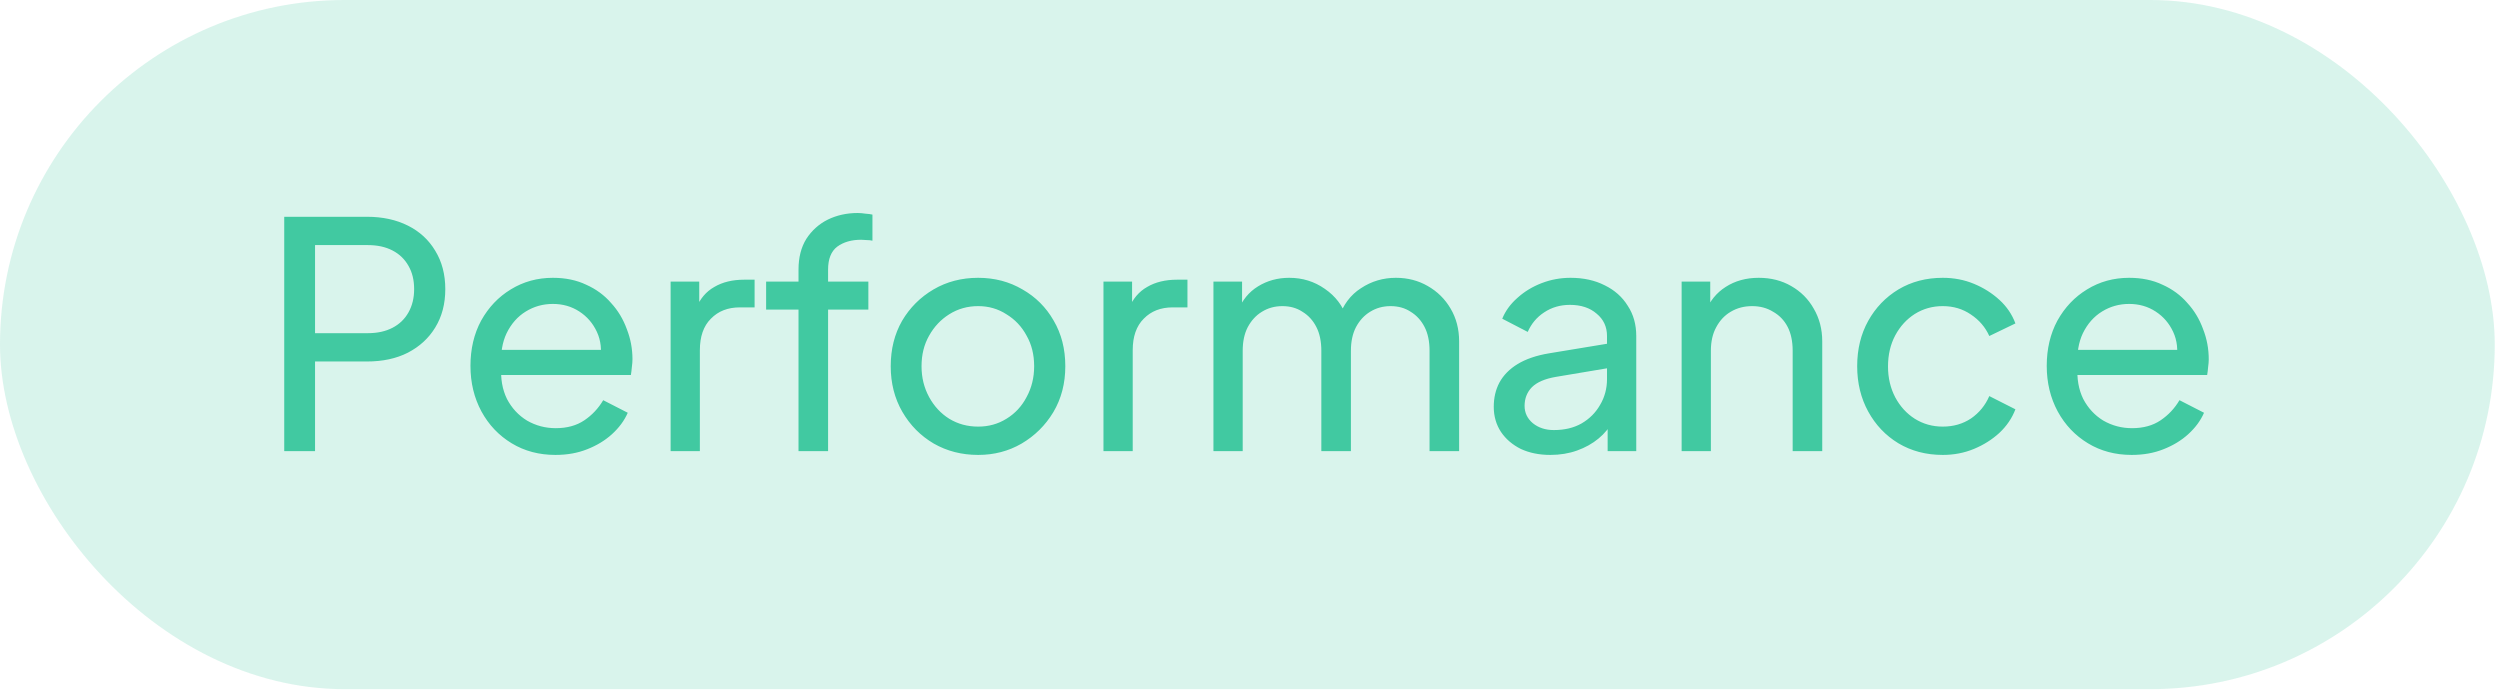 <svg width="163" height="45" viewBox="0 0 163 45" fill="none" xmlns="http://www.w3.org/2000/svg">
<rect width="162.658" height="44.933" rx="22.466" fill="#00B782" fill-opacity="0.15"/>
<path d="M18.532 29.415V14.134H23.926C24.938 14.134 25.826 14.326 26.592 14.709C27.358 15.091 27.953 15.638 28.377 16.349C28.814 17.06 29.033 17.895 29.033 18.852C29.033 19.809 28.814 20.643 28.377 21.354C27.953 22.051 27.358 22.598 26.592 22.995C25.84 23.378 24.951 23.569 23.926 23.569H20.541V29.415H18.532ZM20.541 21.723H23.987C24.603 21.723 25.136 21.607 25.587 21.374C26.038 21.142 26.387 20.807 26.633 20.369C26.879 19.932 27.002 19.426 27.002 18.852C27.002 18.264 26.879 17.758 26.633 17.334C26.387 16.896 26.038 16.561 25.587 16.329C25.136 16.096 24.603 15.98 23.987 15.98H20.541V21.723ZM36.212 29.661C35.145 29.661 34.195 29.408 33.361 28.902C32.526 28.396 31.87 27.705 31.392 26.83C30.913 25.941 30.674 24.95 30.674 23.856C30.674 22.749 30.906 21.764 31.371 20.903C31.85 20.041 32.492 19.364 33.299 18.872C34.12 18.366 35.036 18.113 36.047 18.113C36.868 18.113 37.593 18.264 38.222 18.564C38.864 18.852 39.404 19.248 39.842 19.754C40.293 20.246 40.635 20.814 40.867 21.456C41.114 22.085 41.237 22.742 41.237 23.425C41.237 23.576 41.223 23.747 41.196 23.938C41.182 24.116 41.161 24.287 41.134 24.451H32.068V22.81H40.026L39.124 23.549C39.247 22.837 39.179 22.202 38.919 21.641C38.659 21.08 38.276 20.636 37.77 20.308C37.264 19.98 36.69 19.816 36.047 19.816C35.405 19.816 34.817 19.98 34.284 20.308C33.75 20.636 33.333 21.108 33.032 21.723C32.745 22.325 32.629 23.043 32.684 23.877C32.629 24.683 32.752 25.395 33.053 26.01C33.367 26.611 33.805 27.083 34.366 27.425C34.94 27.753 35.562 27.917 36.232 27.917C36.97 27.917 37.593 27.746 38.099 27.404C38.604 27.063 39.015 26.625 39.329 26.092L40.929 26.912C40.71 27.418 40.368 27.883 39.903 28.307C39.452 28.717 38.912 29.045 38.283 29.291C37.668 29.538 36.977 29.661 36.212 29.661ZM43.724 29.415V18.359H45.59V20.39L45.385 20.103C45.645 19.474 46.041 19.009 46.575 18.708C47.108 18.394 47.757 18.236 48.523 18.236H49.2V20.041H48.236C47.457 20.041 46.828 20.287 46.349 20.78C45.87 21.258 45.631 21.942 45.631 22.831V29.415H43.724ZM52.063 29.415V20.185H49.951V18.359H52.063V17.58C52.063 16.787 52.234 16.117 52.576 15.57C52.932 15.023 53.397 14.606 53.971 14.319C54.559 14.032 55.208 13.888 55.919 13.888C56.07 13.888 56.234 13.902 56.412 13.929C56.603 13.943 56.76 13.963 56.883 13.991V15.693C56.774 15.666 56.644 15.652 56.494 15.652C56.343 15.638 56.227 15.632 56.145 15.632C55.516 15.632 54.996 15.782 54.586 16.083C54.19 16.384 53.991 16.883 53.991 17.58V18.359H56.617V20.185H53.991V29.415H52.063ZM63.776 29.661C62.71 29.661 61.746 29.415 60.884 28.922C60.023 28.416 59.339 27.726 58.833 26.851C58.327 25.976 58.075 24.984 58.075 23.877C58.075 22.769 58.321 21.785 58.813 20.923C59.319 20.062 60.002 19.378 60.864 18.872C61.725 18.366 62.696 18.113 63.776 18.113C64.843 18.113 65.807 18.366 66.668 18.872C67.53 19.364 68.207 20.041 68.699 20.903C69.205 21.764 69.458 22.756 69.458 23.877C69.458 24.998 69.198 25.996 68.678 26.871C68.159 27.733 67.468 28.416 66.607 28.922C65.759 29.415 64.816 29.661 63.776 29.661ZM63.776 27.815C64.46 27.815 65.075 27.644 65.622 27.302C66.183 26.96 66.621 26.488 66.935 25.887C67.263 25.285 67.427 24.615 67.427 23.877C67.427 23.125 67.263 22.462 66.935 21.887C66.621 21.299 66.183 20.834 65.622 20.492C65.075 20.137 64.46 19.959 63.776 19.959C63.079 19.959 62.45 20.137 61.889 20.492C61.343 20.834 60.905 21.299 60.577 21.887C60.249 22.462 60.084 23.125 60.084 23.877C60.084 24.615 60.249 25.285 60.577 25.887C60.905 26.488 61.343 26.96 61.889 27.302C62.45 27.644 63.079 27.815 63.776 27.815ZM71.946 29.415V18.359H73.812V20.39L73.607 20.103C73.867 19.474 74.263 19.009 74.797 18.708C75.33 18.394 75.979 18.236 76.745 18.236H77.422V20.041H76.458C75.679 20.041 75.05 20.287 74.571 20.78C74.093 21.258 73.853 21.942 73.853 22.831V29.415H71.946ZM79.116 29.415V18.359H80.983V20.616L80.716 20.267C80.99 19.57 81.427 19.036 82.029 18.667C82.63 18.298 83.307 18.113 84.059 18.113C84.921 18.113 85.693 18.352 86.377 18.831C87.074 19.31 87.553 19.939 87.813 20.718L87.279 20.739C87.567 19.877 88.052 19.228 88.736 18.79C89.419 18.339 90.178 18.113 91.013 18.113C91.778 18.113 92.469 18.291 93.084 18.646C93.713 19.002 94.212 19.494 94.581 20.123C94.951 20.752 95.135 21.463 95.135 22.256V29.415H93.207V22.872C93.207 22.256 93.098 21.737 92.879 21.313C92.66 20.889 92.359 20.561 91.977 20.328C91.607 20.082 91.17 19.959 90.664 19.959C90.171 19.959 89.727 20.082 89.331 20.328C88.948 20.561 88.64 20.896 88.408 21.333C88.189 21.757 88.079 22.27 88.079 22.872V29.415H86.151V22.872C86.151 22.256 86.042 21.737 85.823 21.313C85.605 20.889 85.304 20.561 84.921 20.328C84.552 20.082 84.114 19.959 83.608 19.959C83.116 19.959 82.671 20.082 82.275 20.328C81.892 20.561 81.585 20.896 81.352 21.333C81.133 21.757 81.024 22.27 81.024 22.872V29.415H79.116ZM101.085 29.661C100.36 29.661 99.718 29.531 99.157 29.271C98.61 28.997 98.179 28.628 97.865 28.163C97.55 27.685 97.393 27.138 97.393 26.523C97.393 25.935 97.516 25.408 97.762 24.943C98.022 24.465 98.418 24.061 98.952 23.733C99.499 23.405 100.182 23.172 101.003 23.036L105.105 22.359V23.959L101.434 24.574C100.723 24.697 100.203 24.923 99.875 25.251C99.56 25.579 99.403 25.983 99.403 26.461C99.403 26.912 99.581 27.288 99.936 27.589C100.305 27.89 100.764 28.04 101.311 28.04C102.008 28.04 102.61 27.897 103.115 27.61C103.635 27.309 104.038 26.905 104.326 26.399C104.626 25.894 104.777 25.333 104.777 24.718V21.908C104.777 21.306 104.551 20.821 104.1 20.451C103.662 20.069 103.081 19.877 102.357 19.877C101.728 19.877 101.167 20.041 100.675 20.369C100.196 20.684 99.841 21.108 99.608 21.641L97.947 20.78C98.152 20.274 98.48 19.823 98.931 19.426C99.382 19.016 99.909 18.694 100.511 18.462C101.112 18.23 101.741 18.113 102.398 18.113C103.245 18.113 103.991 18.277 104.633 18.605C105.276 18.92 105.775 19.364 106.13 19.939C106.5 20.499 106.684 21.156 106.684 21.908V29.415H104.818V27.323L105.166 27.445C104.934 27.883 104.62 28.266 104.223 28.594C103.826 28.922 103.362 29.182 102.828 29.373C102.295 29.565 101.714 29.661 101.085 29.661ZM109.642 29.415V18.359H111.508V20.513L111.201 20.328C111.474 19.631 111.912 19.091 112.513 18.708C113.129 18.311 113.846 18.113 114.667 18.113C115.46 18.113 116.164 18.291 116.779 18.646C117.408 19.002 117.901 19.494 118.256 20.123C118.625 20.752 118.81 21.463 118.81 22.256V29.415H116.882V22.872C116.882 22.256 116.773 21.737 116.554 21.313C116.335 20.889 116.021 20.561 115.61 20.328C115.214 20.082 114.756 19.959 114.236 19.959C113.717 19.959 113.252 20.082 112.841 20.328C112.445 20.561 112.13 20.896 111.898 21.333C111.665 21.757 111.549 22.27 111.549 22.872V29.415H109.642ZM126.667 29.661C125.587 29.661 124.623 29.408 123.775 28.902C122.941 28.396 122.285 27.705 121.806 26.83C121.328 25.955 121.088 24.971 121.088 23.877C121.088 22.769 121.328 21.785 121.806 20.923C122.285 20.062 122.941 19.378 123.775 18.872C124.623 18.366 125.587 18.113 126.667 18.113C127.392 18.113 128.069 18.243 128.698 18.503C129.327 18.763 129.88 19.111 130.359 19.549C130.838 19.986 131.186 20.499 131.405 21.087L129.703 21.908C129.443 21.333 129.046 20.869 128.513 20.513C127.98 20.144 127.364 19.959 126.667 19.959C125.997 19.959 125.389 20.13 124.842 20.472C124.308 20.814 123.885 21.279 123.57 21.867C123.256 22.455 123.098 23.131 123.098 23.897C123.098 24.636 123.256 25.306 123.57 25.907C123.885 26.495 124.308 26.96 124.842 27.302C125.389 27.644 125.997 27.815 126.667 27.815C127.364 27.815 127.98 27.637 128.513 27.282C129.046 26.912 129.443 26.427 129.703 25.825L131.405 26.687C131.186 27.261 130.838 27.774 130.359 28.225C129.88 28.663 129.327 29.011 128.698 29.271C128.069 29.531 127.392 29.661 126.667 29.661ZM138.985 29.661C137.918 29.661 136.968 29.408 136.134 28.902C135.299 28.396 134.643 27.705 134.165 26.83C133.686 25.941 133.447 24.95 133.447 23.856C133.447 22.749 133.679 21.764 134.144 20.903C134.623 20.041 135.265 19.364 136.072 18.872C136.892 18.366 137.809 18.113 138.82 18.113C139.641 18.113 140.366 18.264 140.995 18.564C141.637 18.852 142.177 19.248 142.615 19.754C143.066 20.246 143.408 20.814 143.64 21.456C143.887 22.085 144.01 22.742 144.01 23.425C144.01 23.576 143.996 23.747 143.969 23.938C143.955 24.116 143.934 24.287 143.907 24.451H134.841V22.81H142.799L141.897 23.549C142.02 22.837 141.952 22.202 141.692 21.641C141.432 21.08 141.049 20.636 140.543 20.308C140.037 19.98 139.463 19.816 138.82 19.816C138.178 19.816 137.59 19.98 137.057 20.308C136.523 20.636 136.106 21.108 135.805 21.723C135.518 22.325 135.402 23.043 135.457 23.877C135.402 24.683 135.525 25.395 135.826 26.01C136.14 26.611 136.578 27.083 137.139 27.425C137.713 27.753 138.335 27.917 139.005 27.917C139.743 27.917 140.366 27.746 140.871 27.404C141.377 27.063 141.788 26.625 142.102 26.092L143.702 26.912C143.483 27.418 143.141 27.883 142.676 28.307C142.225 28.717 141.685 29.045 141.056 29.291C140.441 29.538 139.75 29.661 138.985 29.661Z" fill="#00B782" fill-opacity="0.7"/>
</svg>
